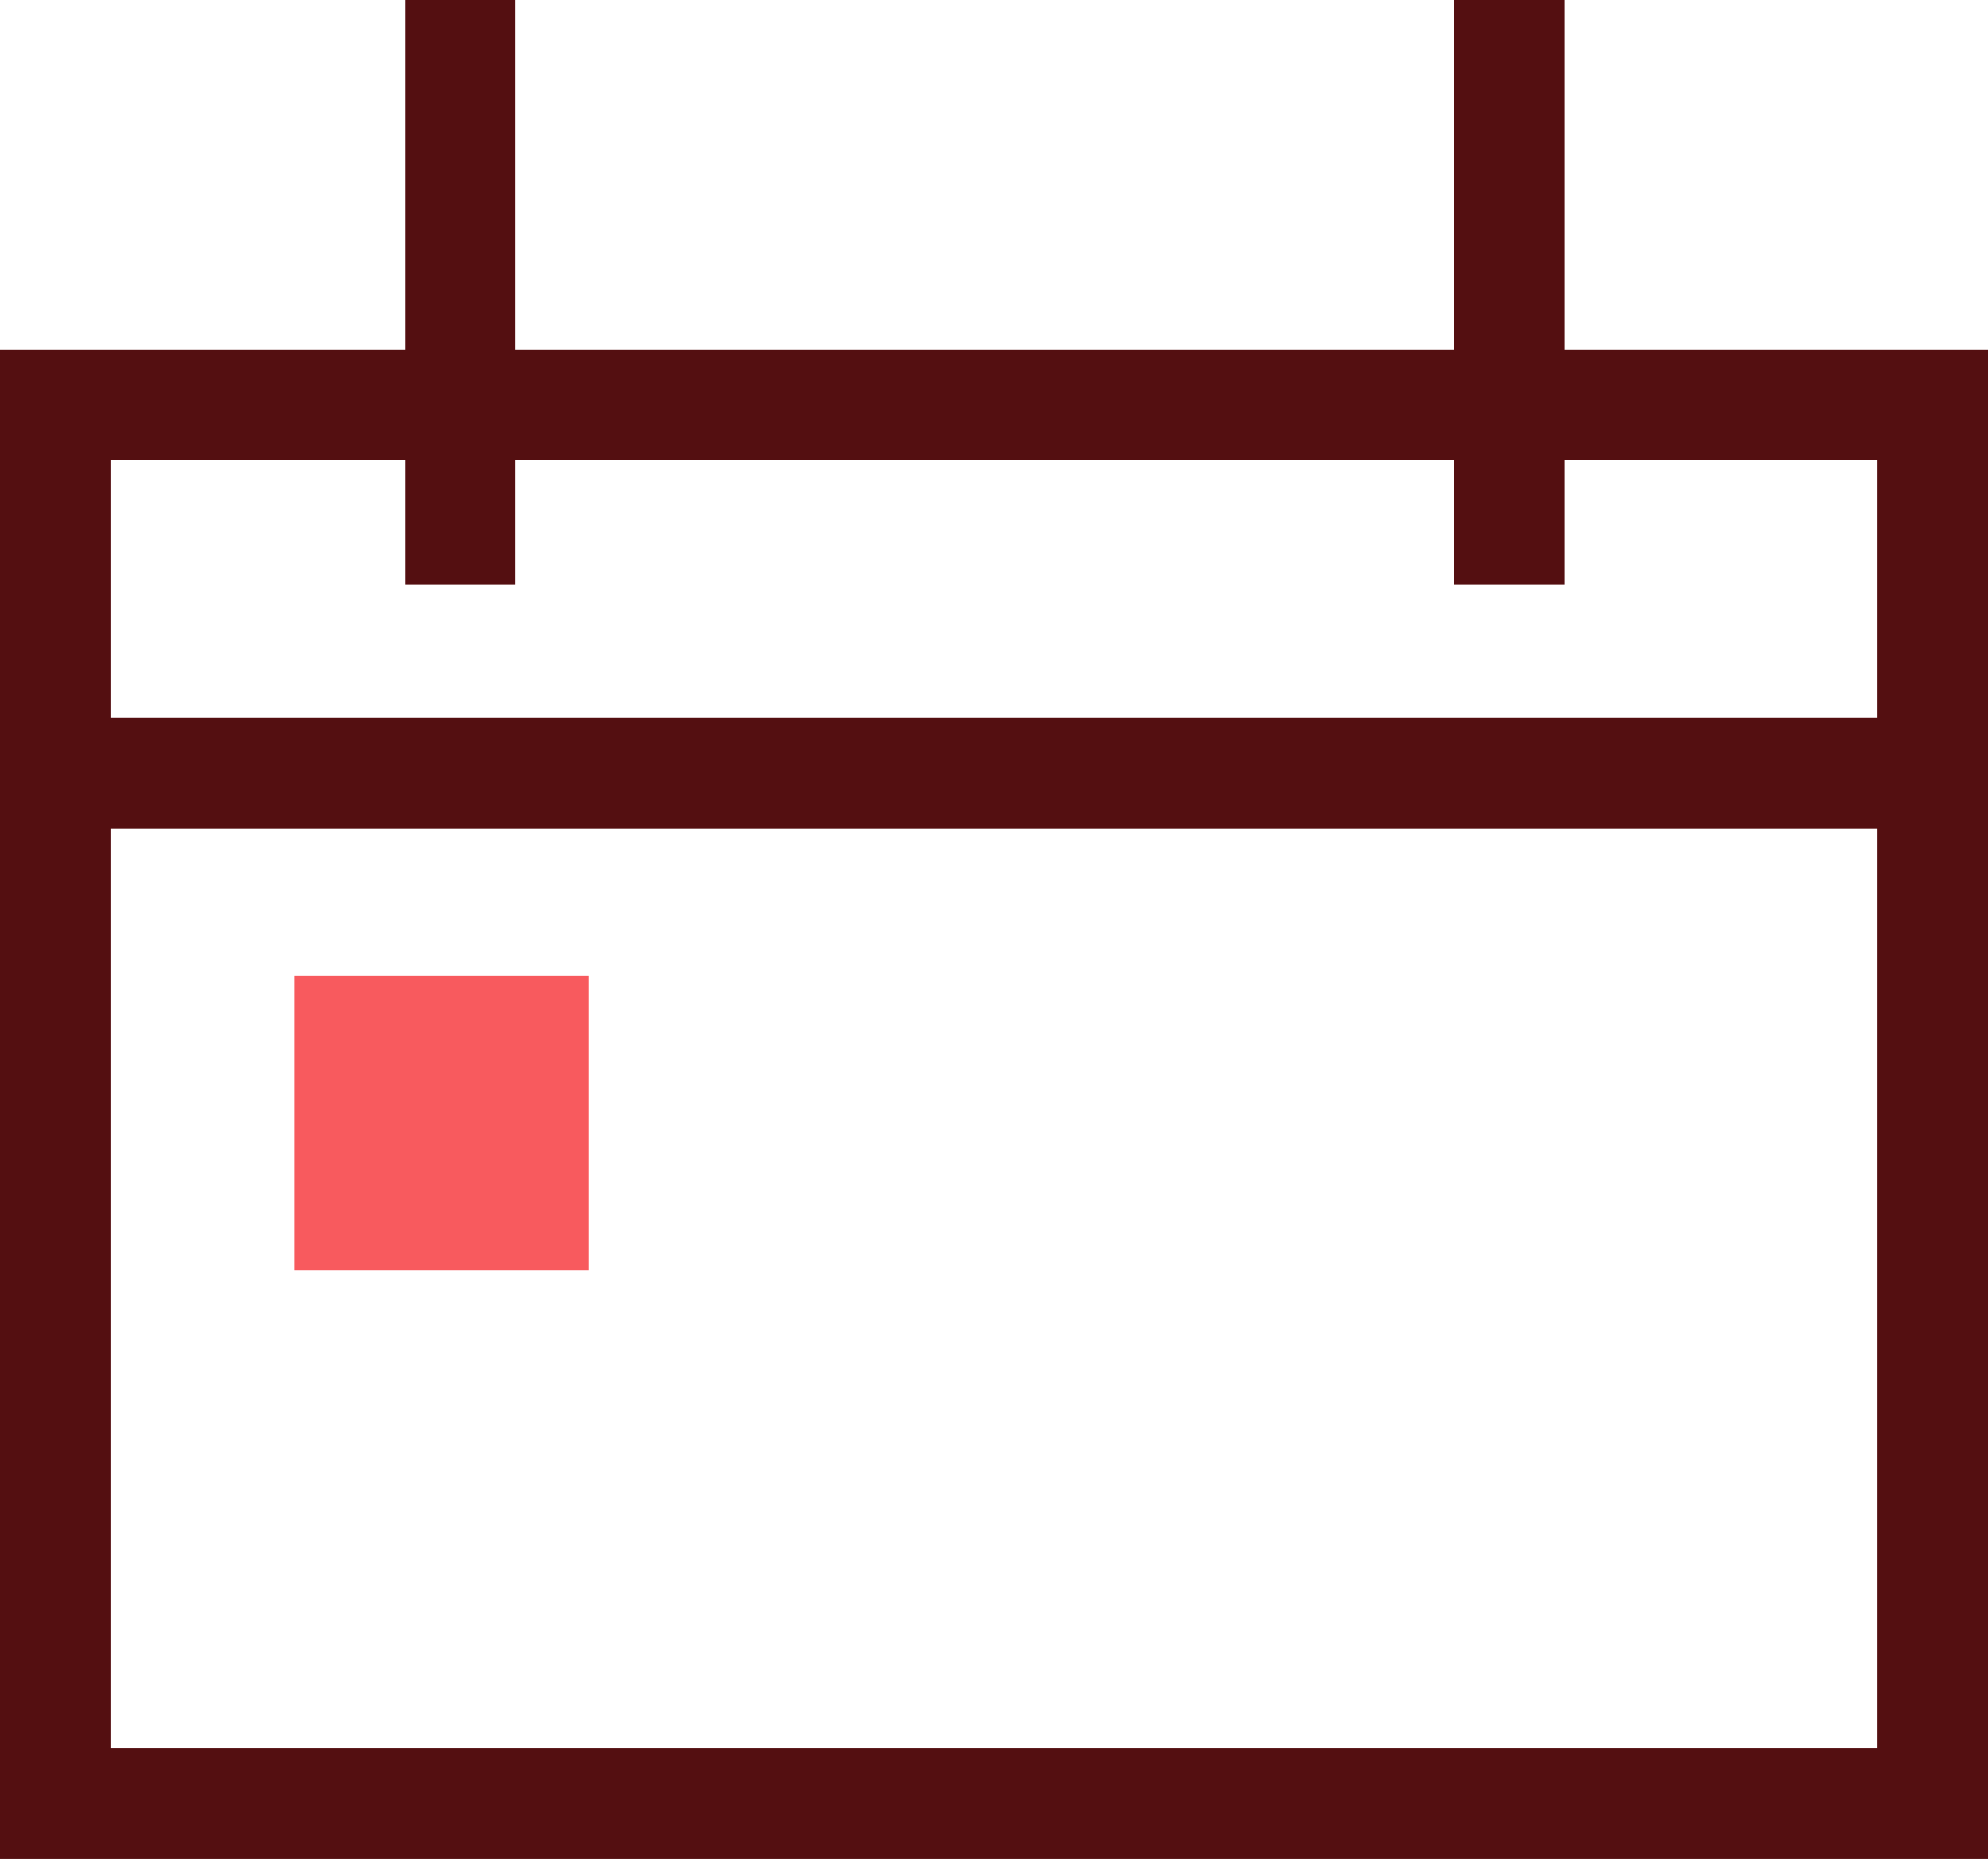 <svg xmlns="http://www.w3.org/2000/svg" width="54" height="50.5"><path fill="#540f11" d="M3 12.5v35h48v-35H3m-3-3h54v41H0Z" data-name="Rectangle 8521"/><path fill="#540f11" d="M14 15.889h-3V0h3Z" data-name="Line 93"/><path fill="#540f11" d="M42.5 15.889h-3V0h3Z" data-name="Line 94"/><path fill="#f85a5e" d="M8 26.5h8v8H8z" data-name="Rectangle 8522"/><path fill="#540f11" d="M53.5 22.5H.5v-3h53Z" data-name="Line 95"/></svg>